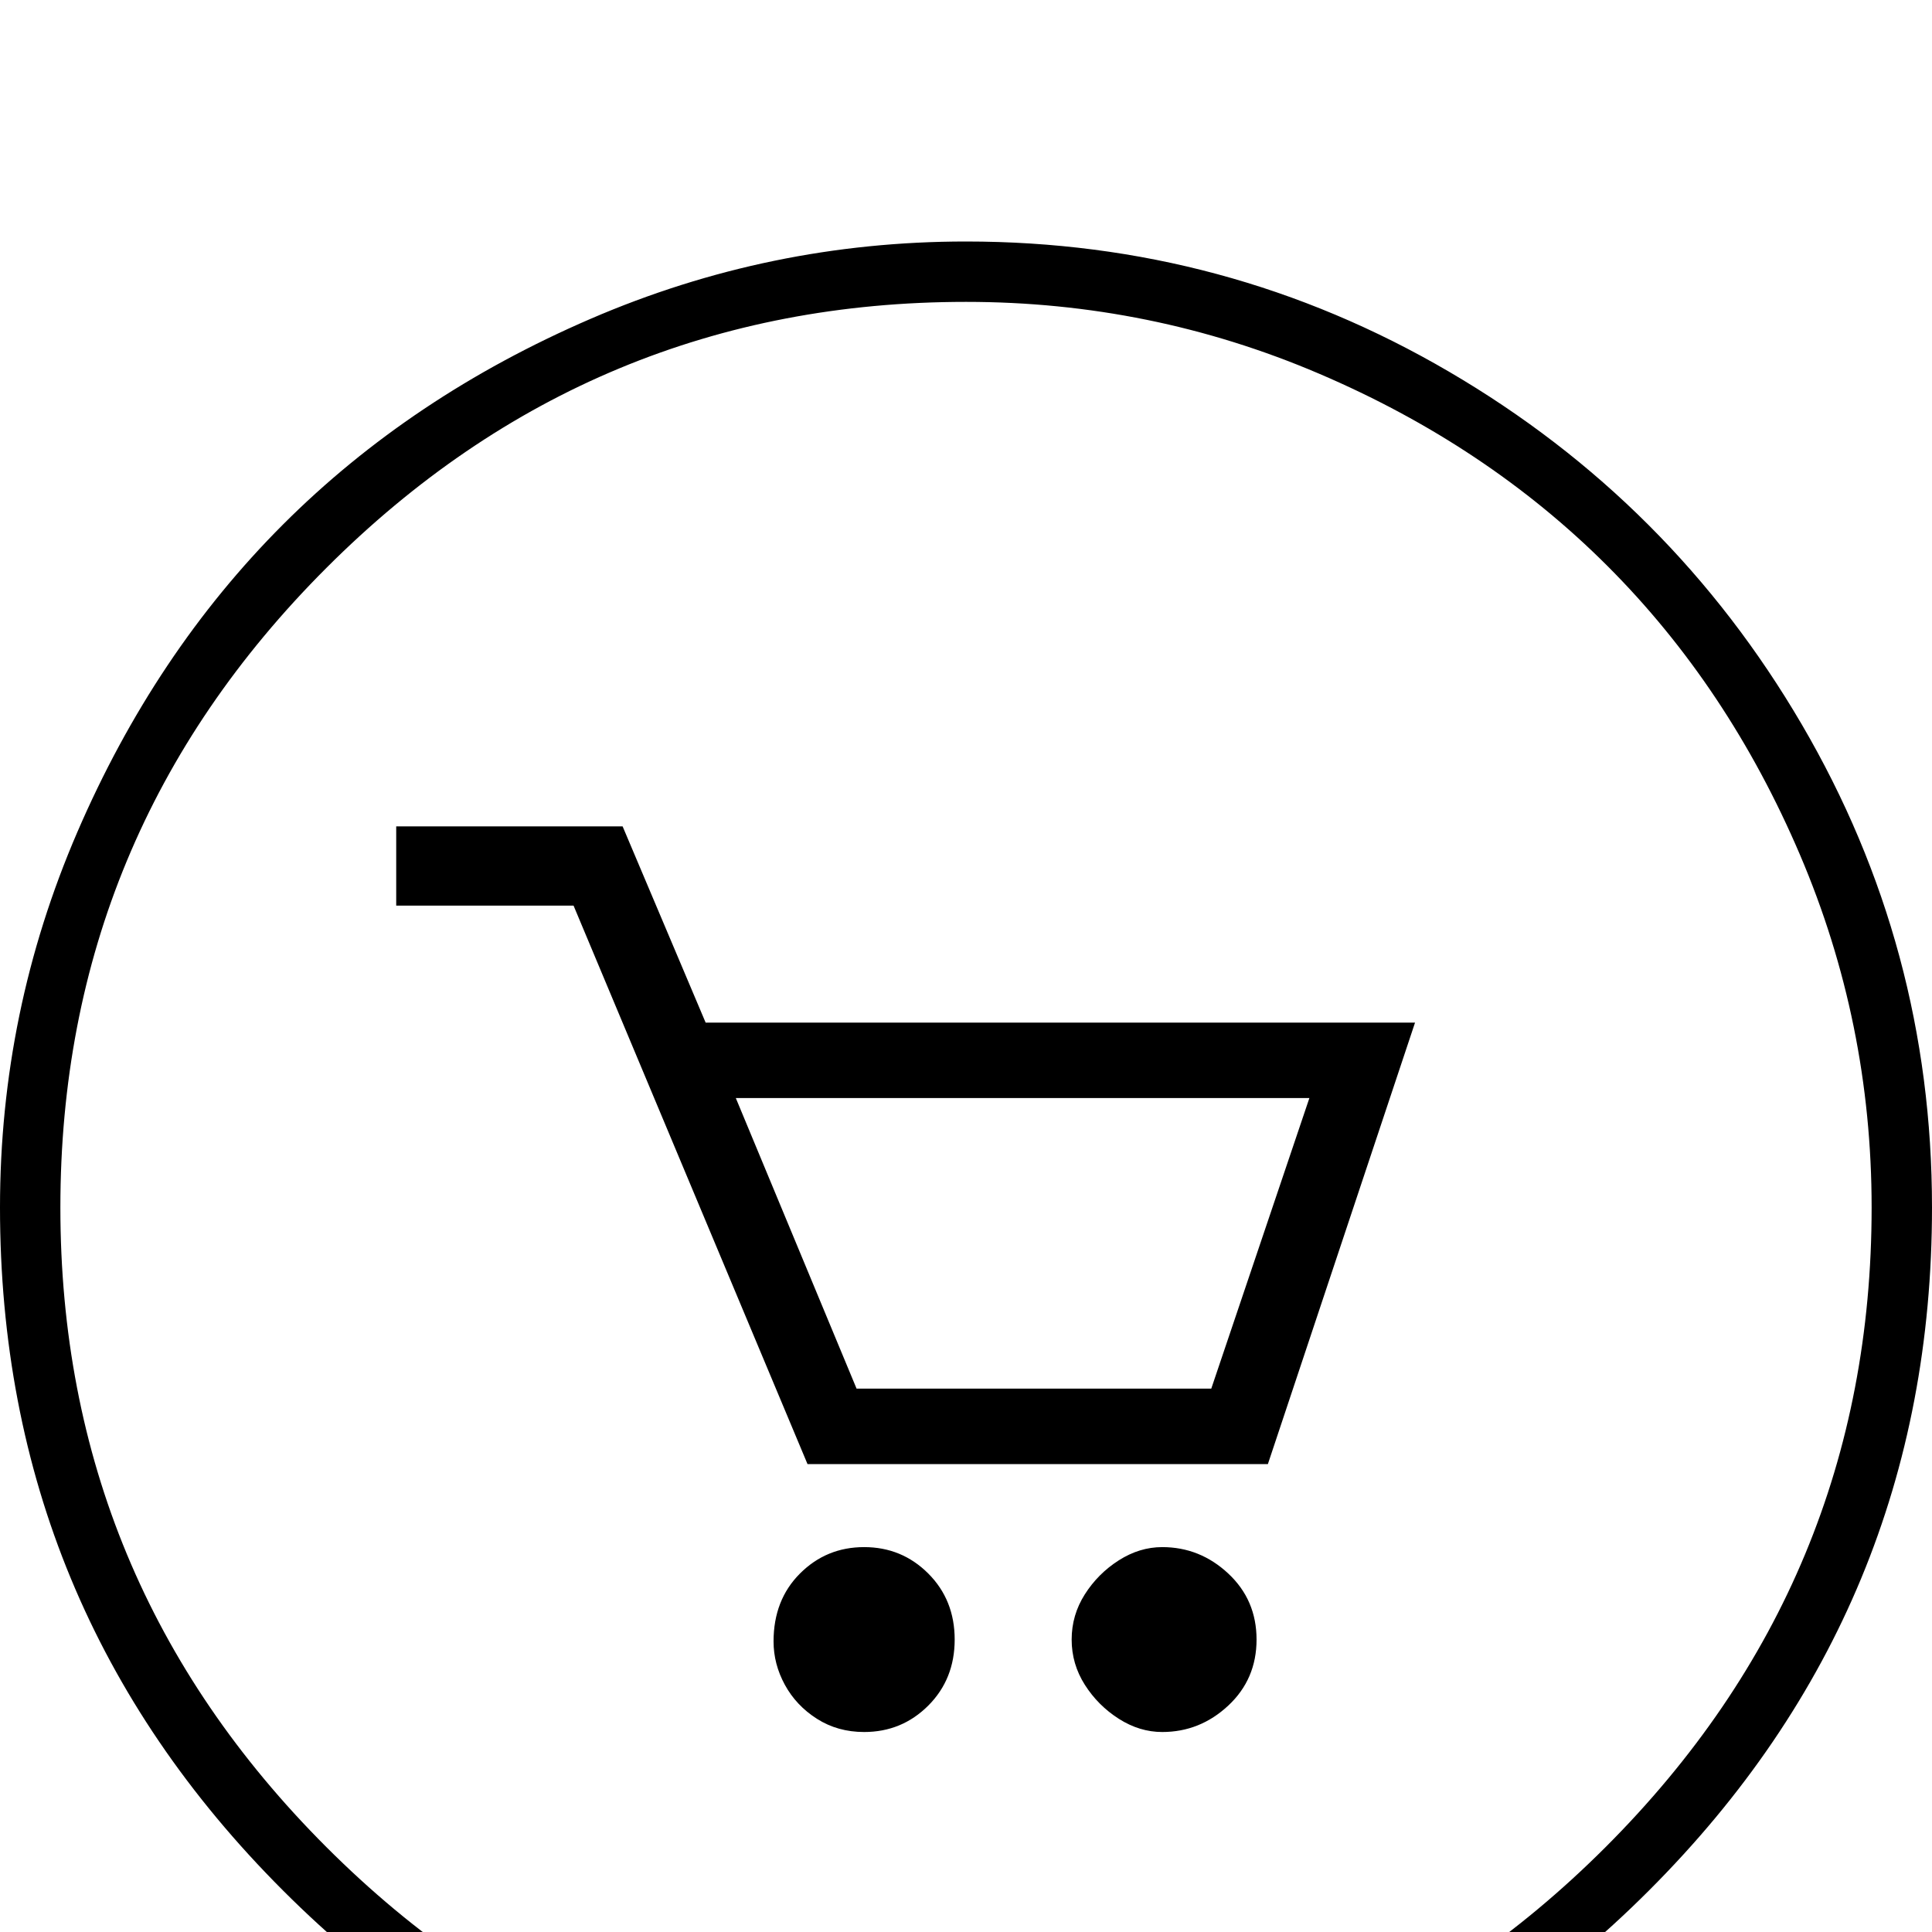 <?xml version="1.0" standalone="no"?>
<!DOCTYPE svg PUBLIC "-//W3C//DTD SVG 1.1//EN" "http://www.w3.org/Graphics/SVG/1.1/DTD/svg11.dtd" >
<svg xmlns="http://www.w3.org/2000/svg" xmlns:xlink="http://www.w3.org/1999/xlink" version="1.1" viewBox="0 -64 512 512">
  <g transform="matrix(1 0 0 -1 0 448)">
   <path fill="currentColor"
d="M336 124l39 117h-188l-22 52h-60v-21h47l62 -148h122zM227 144l-32 77h152l-26 -77h-94zM308 102q-6 0 -11.5 -3.5t-9 -9t-3.5 -12t3.5 -12t9 -9t11.5 -3.5q10 0 17.5 7t7.5 17.5t-7.5 17.5t-17.5 7zM229 102q-10 0 -17 -7t-7 -18q0 -6 3 -11.5t8.5 -9t12.5 -3.5
q10 0 17 7t7 17.5t-7 17.5t-17 7zM256 -64q-106 0 -181 75t-75 181q0 52 20.5 99.5t54.5 81.5t81.5 54.5t99.5 20.5q69 0 128 -34.5t93.5 -93.5t34.5 -128q0 -106 -75 -181t-181 -75zM256 432q-99 0 -169.5 -70.5t-70.5 -169.5t70.5 -169.5t169.5 -70.5t169.5 70.5
t70.5 169.5q0 49 -19 93.5t-51 76.5t-76.5 51t-93.5 19v0z" />
  </g>

</svg>
